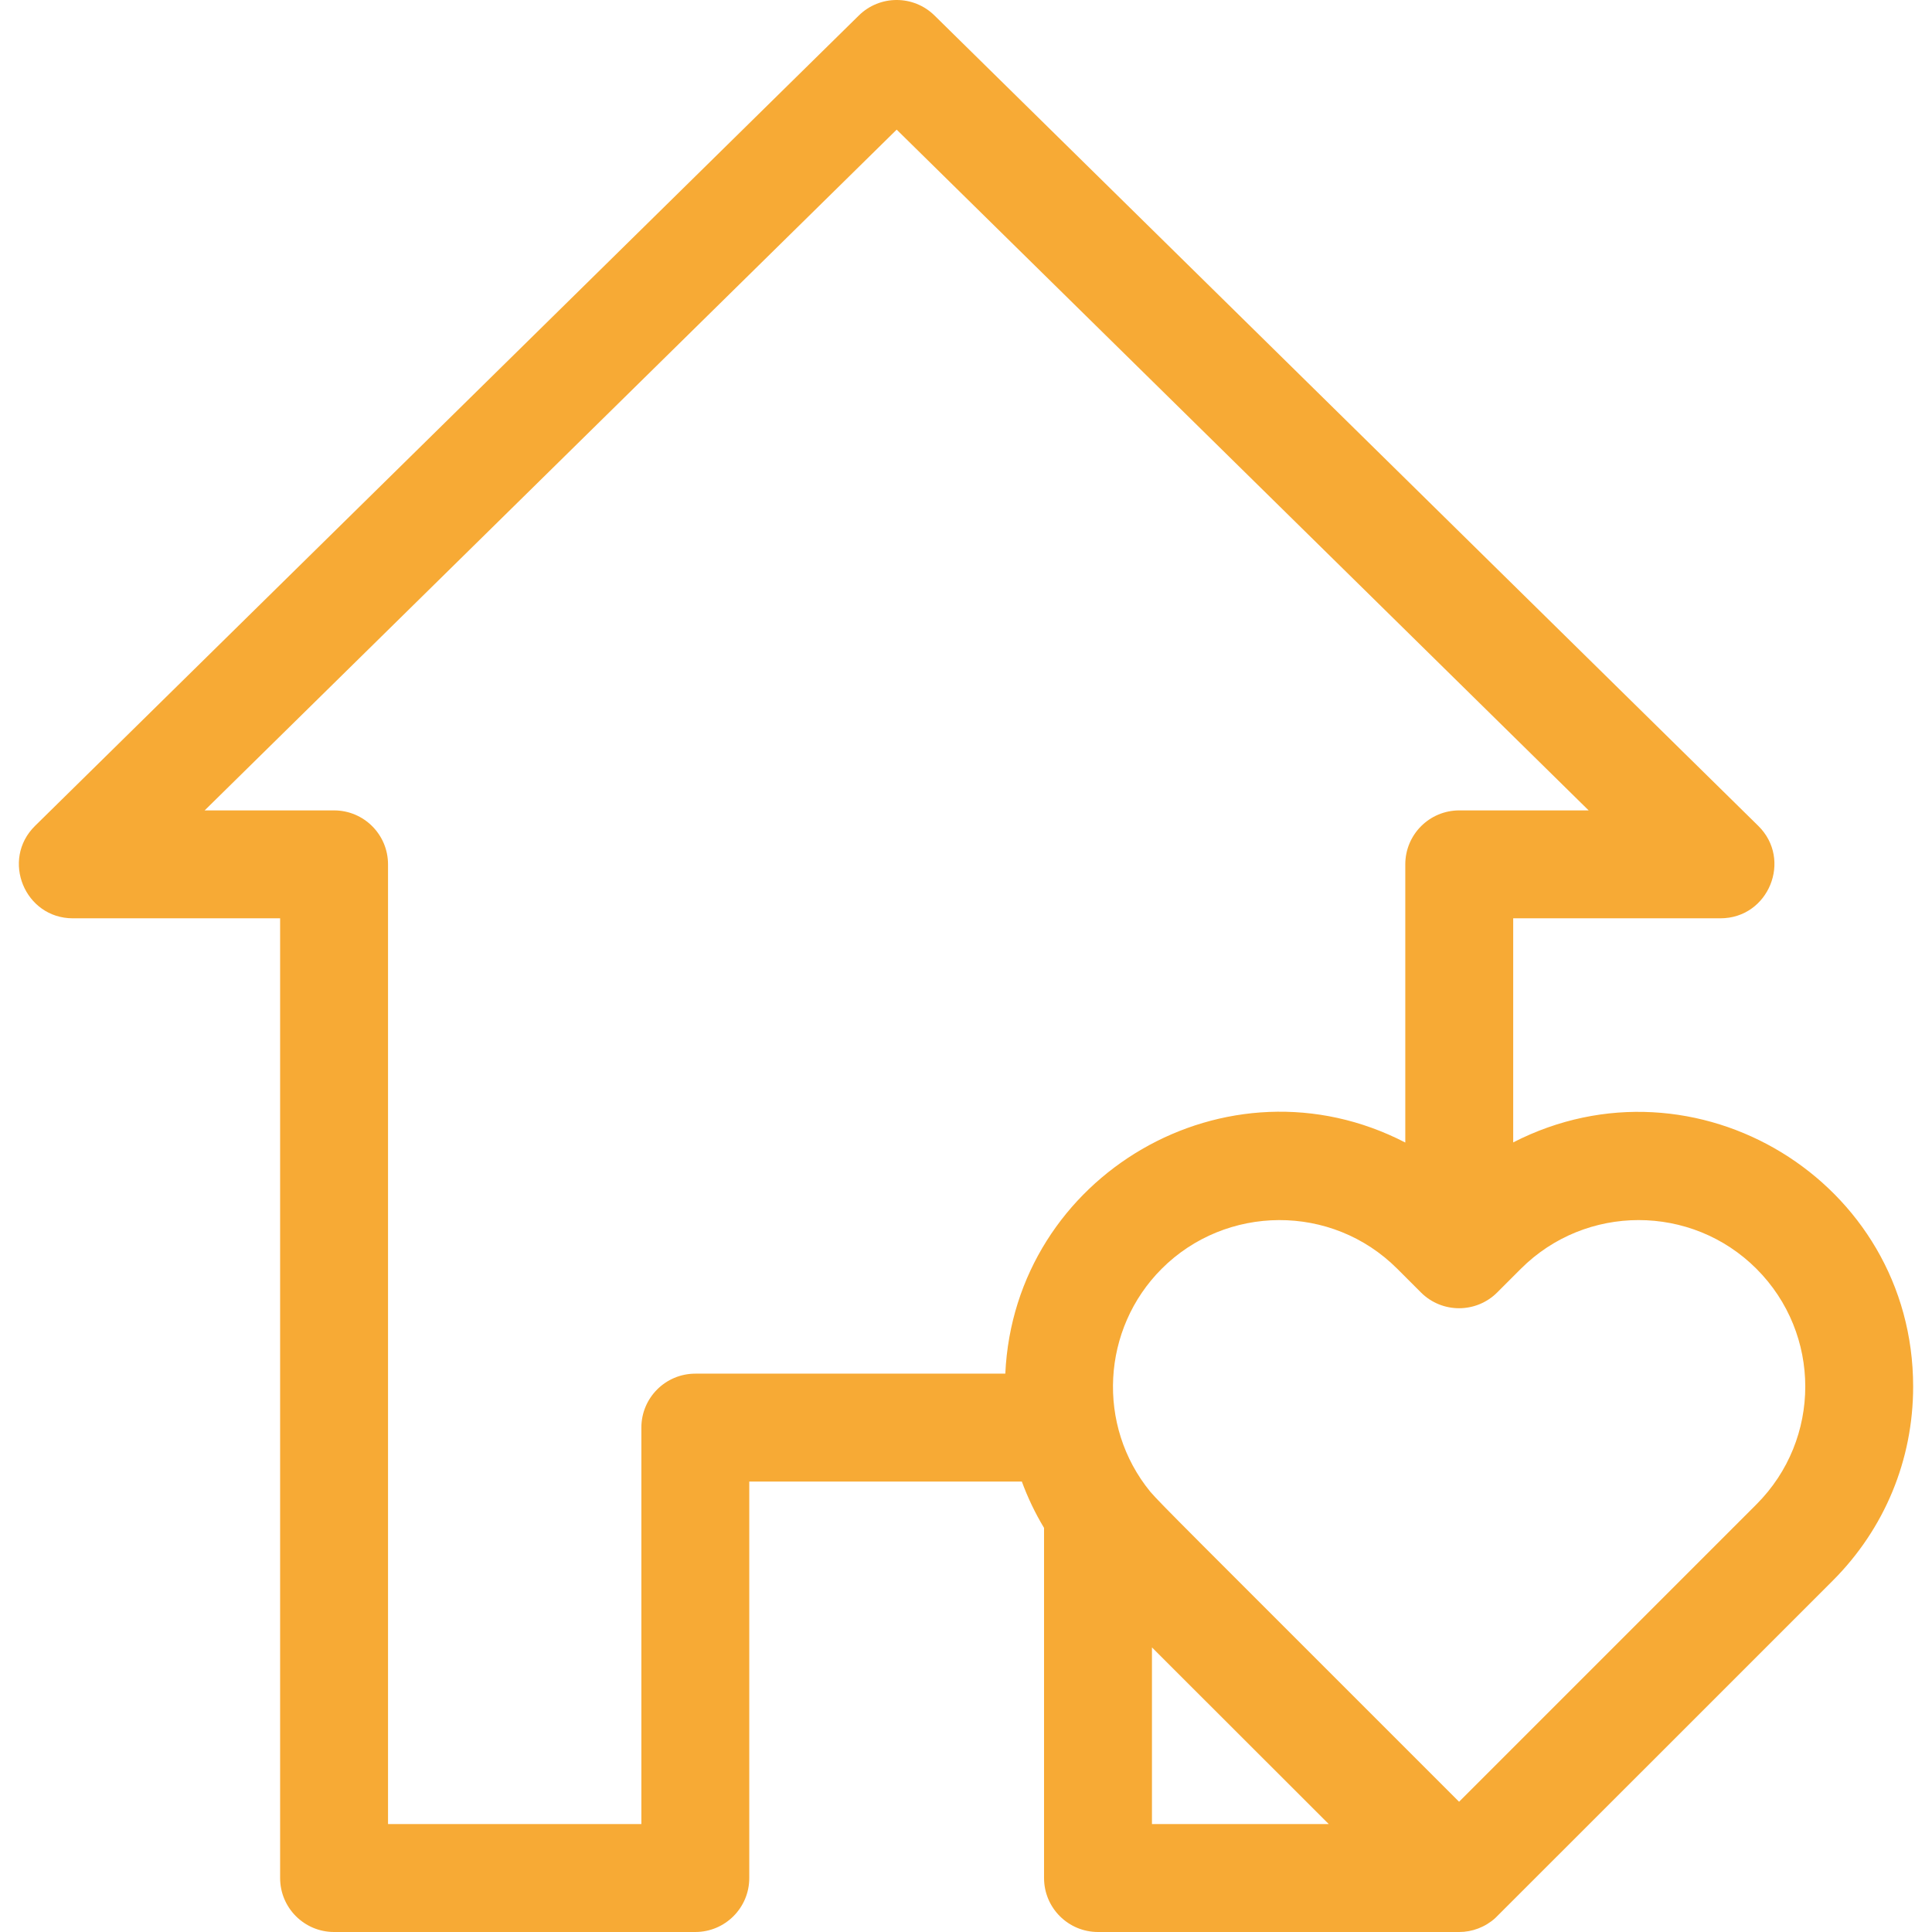 <?xml version="1.0" encoding="iso-8859-1"?>
<!-- Generator: Adobe Illustrator 19.0.0, SVG Export Plug-In . SVG Version: 6.00 Build 0)  -->
<svg version="1.1" id="Layer_1" xmlns="http://www.w3.org/2000/svg" xmlns:xlink="http://www.w3.org/1999/xlink" x="0px" y="0px" fill='#f7aa35'
	 viewBox="0 0 268.566 268.566" style="enable-background:new 0 0 268.566 268.566;" xml:space="preserve">
<g>
	<g>
		<path d="M210.349,158.804v-31.151h28.809c6.701,0,10.03-8.154,5.26-12.847L129.904,2.153c-2.919-2.871-7.601-2.871-10.519,0
			L4.87,114.807c-4.777,4.699-1.432,12.847,5.26,12.847h28.809v133.412c0,4.142,3.358,7.5,7.5,7.5h50.216c4.142,0,7.5-3.358,7.5-7.5
			v-55.114h37.891c0.823,2.236,1.852,4.392,3.086,6.44v48.674c0,4.142,3.358,7.5,7.5,7.5h50.191c0.005,0,0.01-0.001,0.015-0.001
			c0.003,0,0.007,0.001,0.01,0.001c1.787,0,3.593-0.664,5.001-1.933c0.213-0.192,46.716-46.702,46.918-46.905
			c7.208-7.208,11.177-16.79,11.177-26.982C265.944,164.189,235.674,145.814,210.349,158.804z M139.747,190.95H96.656v0.001
			c-4.142,0-7.5,3.358-7.5,7.5v55.114H53.939V120.153c0-4.142-3.358-7.5-7.5-7.5h-17.99l96.196-94.632l96.195,94.632h-17.991
			c-4.142,0-7.5,3.358-7.5,7.5v38.669C170.635,146.046,141.017,163.34,139.747,190.95z M160.133,253.565v-24.558
			c5.445,5.451,13.464,13.451,24.579,24.558H160.133z M244.162,209.12l-41.338,41.338c-39.168-39.168-41.291-41.231-42.923-43.094
			c-7.52-9.204-6.755-22.654,1.585-30.992c8.904-8.917,23.617-9.131,32.749,0.001l3.287,3.287c2.929,2.929,7.677,2.928,10.606,0
			l3.287-3.287c9.03-9.028,23.72-9.027,32.748,0C253.212,185.422,253.212,200.07,244.162,209.12z"/>
	</g>
</g>
<g>
</g>
<g>
</g>
<g>
</g>
<g>
</g>
<g>
</g>
<g>
</g>
<g>
</g>
<g>
</g>
<g>
</g>
<g>
</g>
<g>
</g>
<g>
</g>
<g>
</g>
<g>
</g>
<g>
</g>
</svg>
